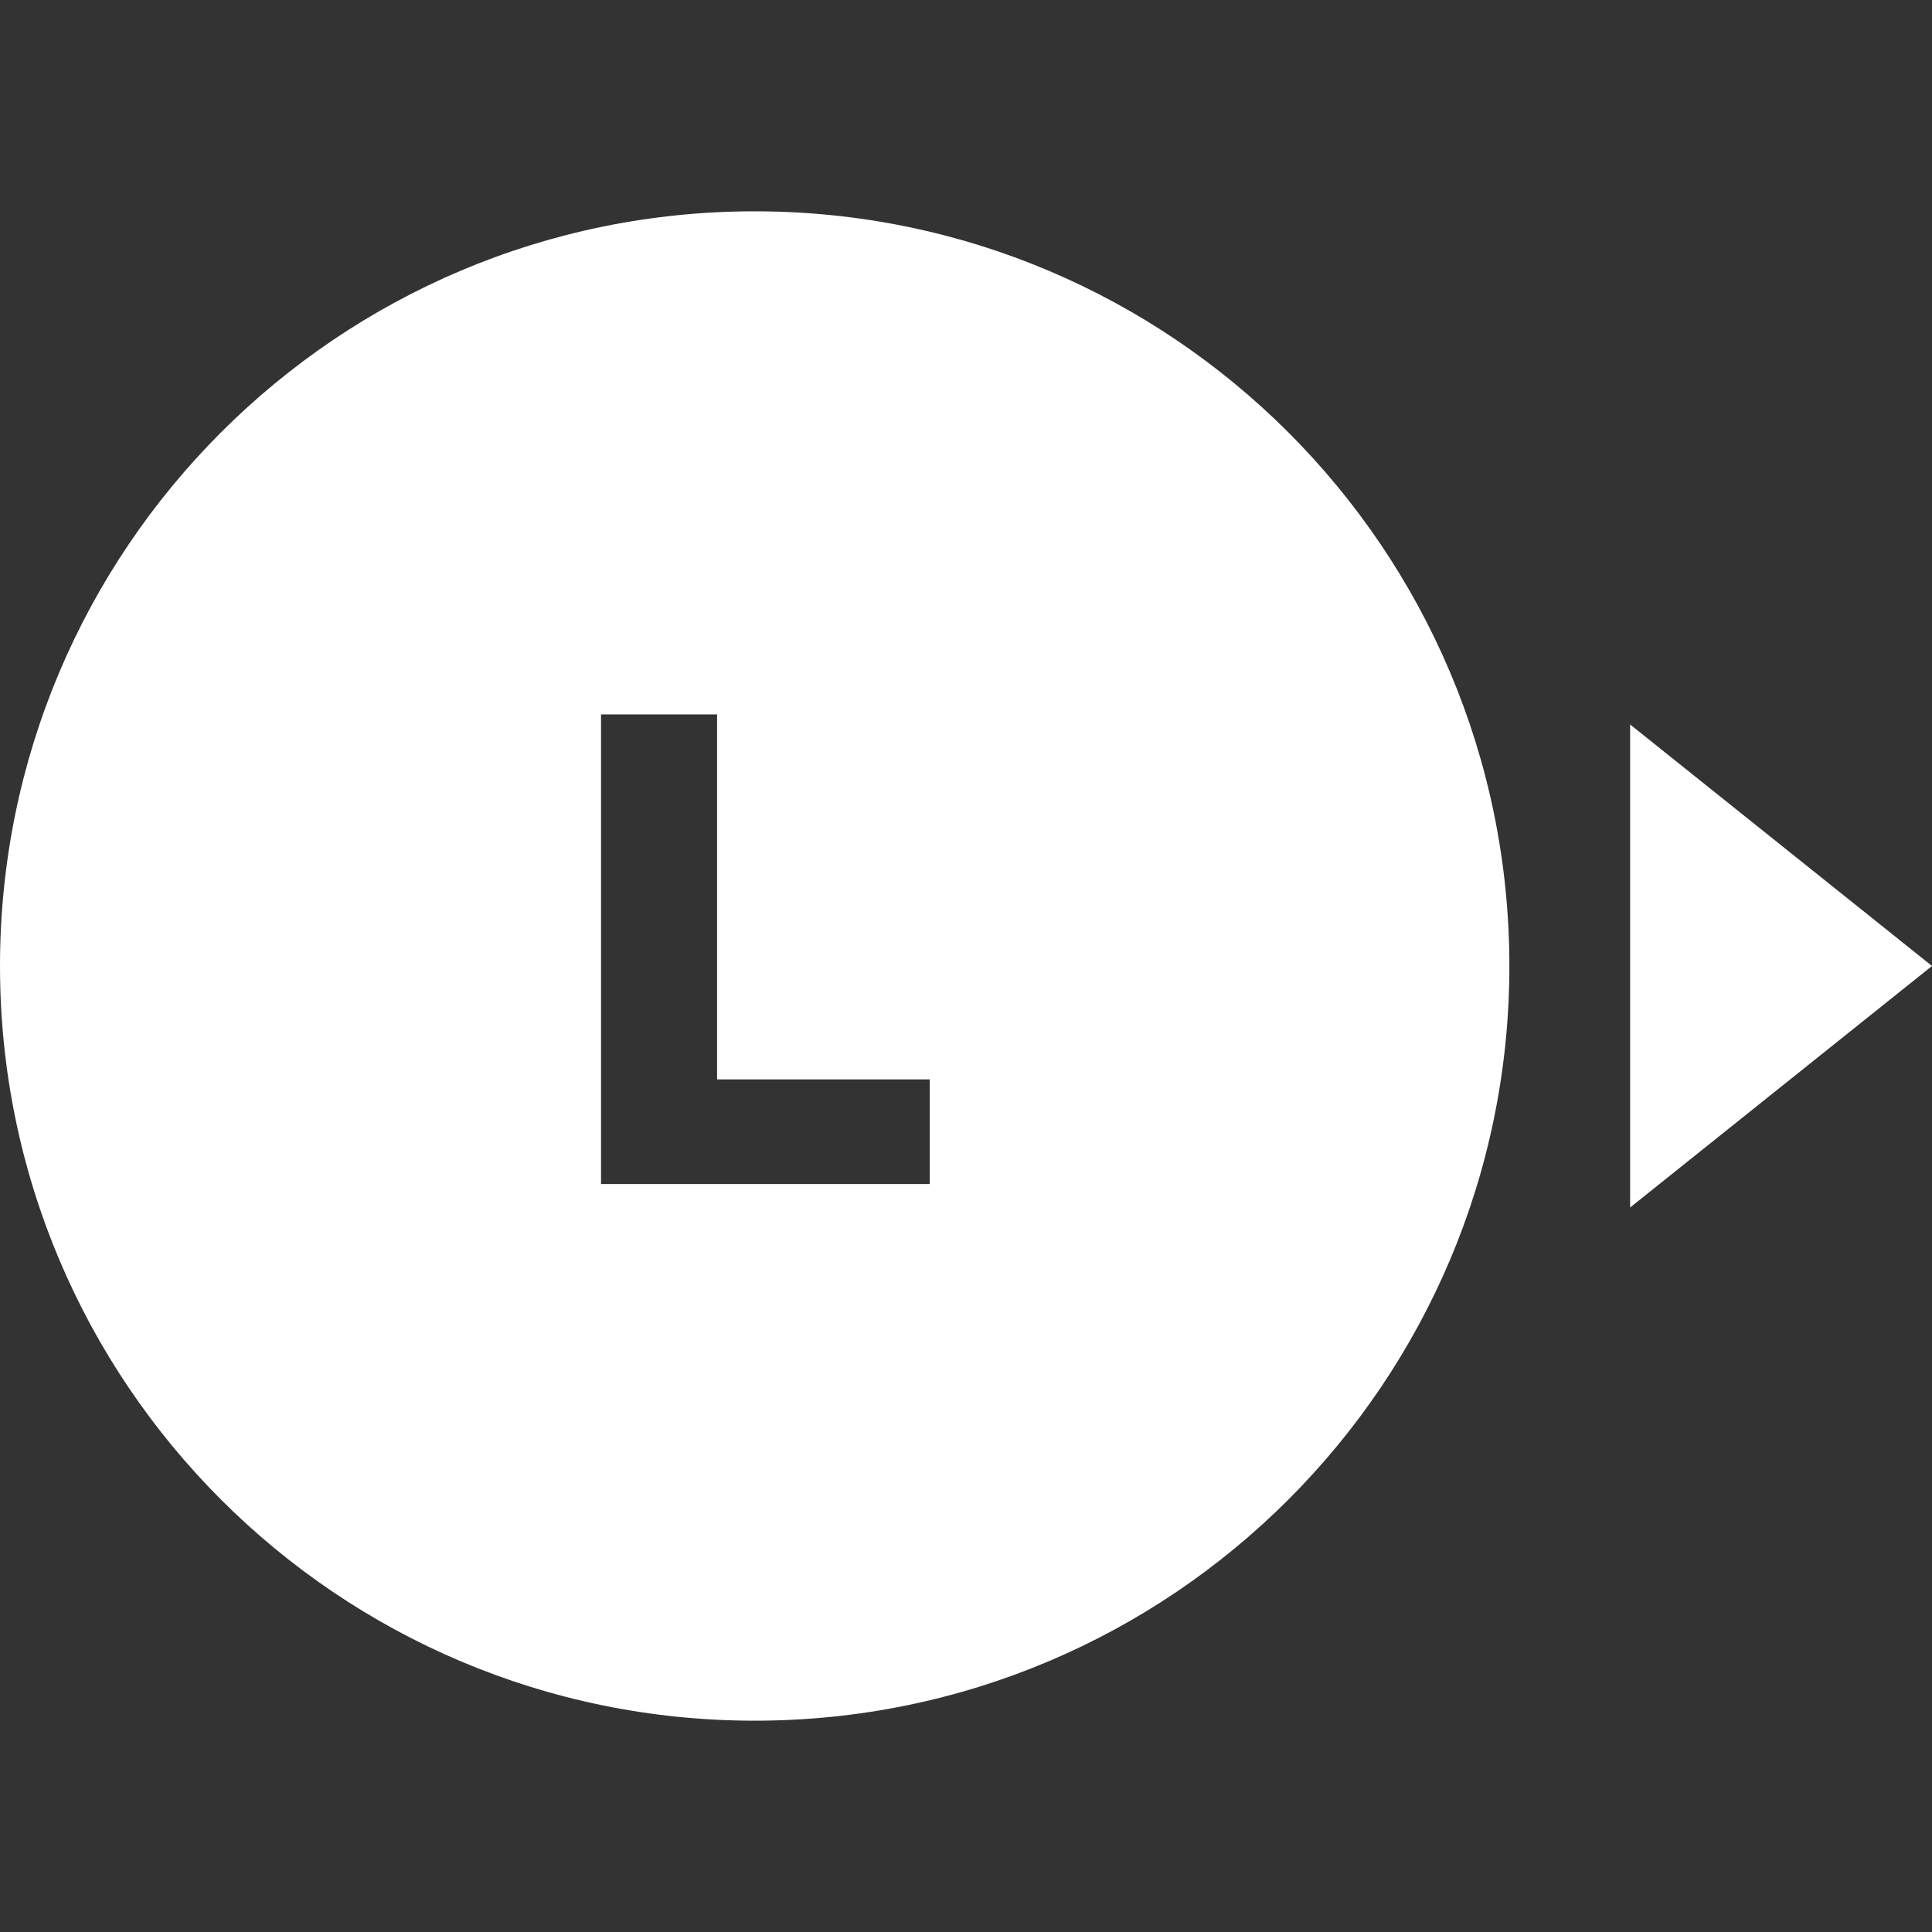 <svg width="64" height="64" viewBox="0 0 64 64" fill="none" xmlns="http://www.w3.org/2000/svg">
<rect x="0" y="0" width="64" height="64" fill="#333333" stroke="none"/>
<path fill-rule="evenodd" clip-rule="evenodd" d="M25 57C38.807 57 50 45.807 50 32C50 18.193 38.807 7 25 7C11.193 7 0 18.193 0 32C0 45.807 11.193 57 25 57ZM19.91 39.222H30.799V35.756H23.754V23.667H19.91V39.222Z" fill="white"/>
<path d="M54 24L64 32L54 40V24Z" fill="white"/>
</svg>
